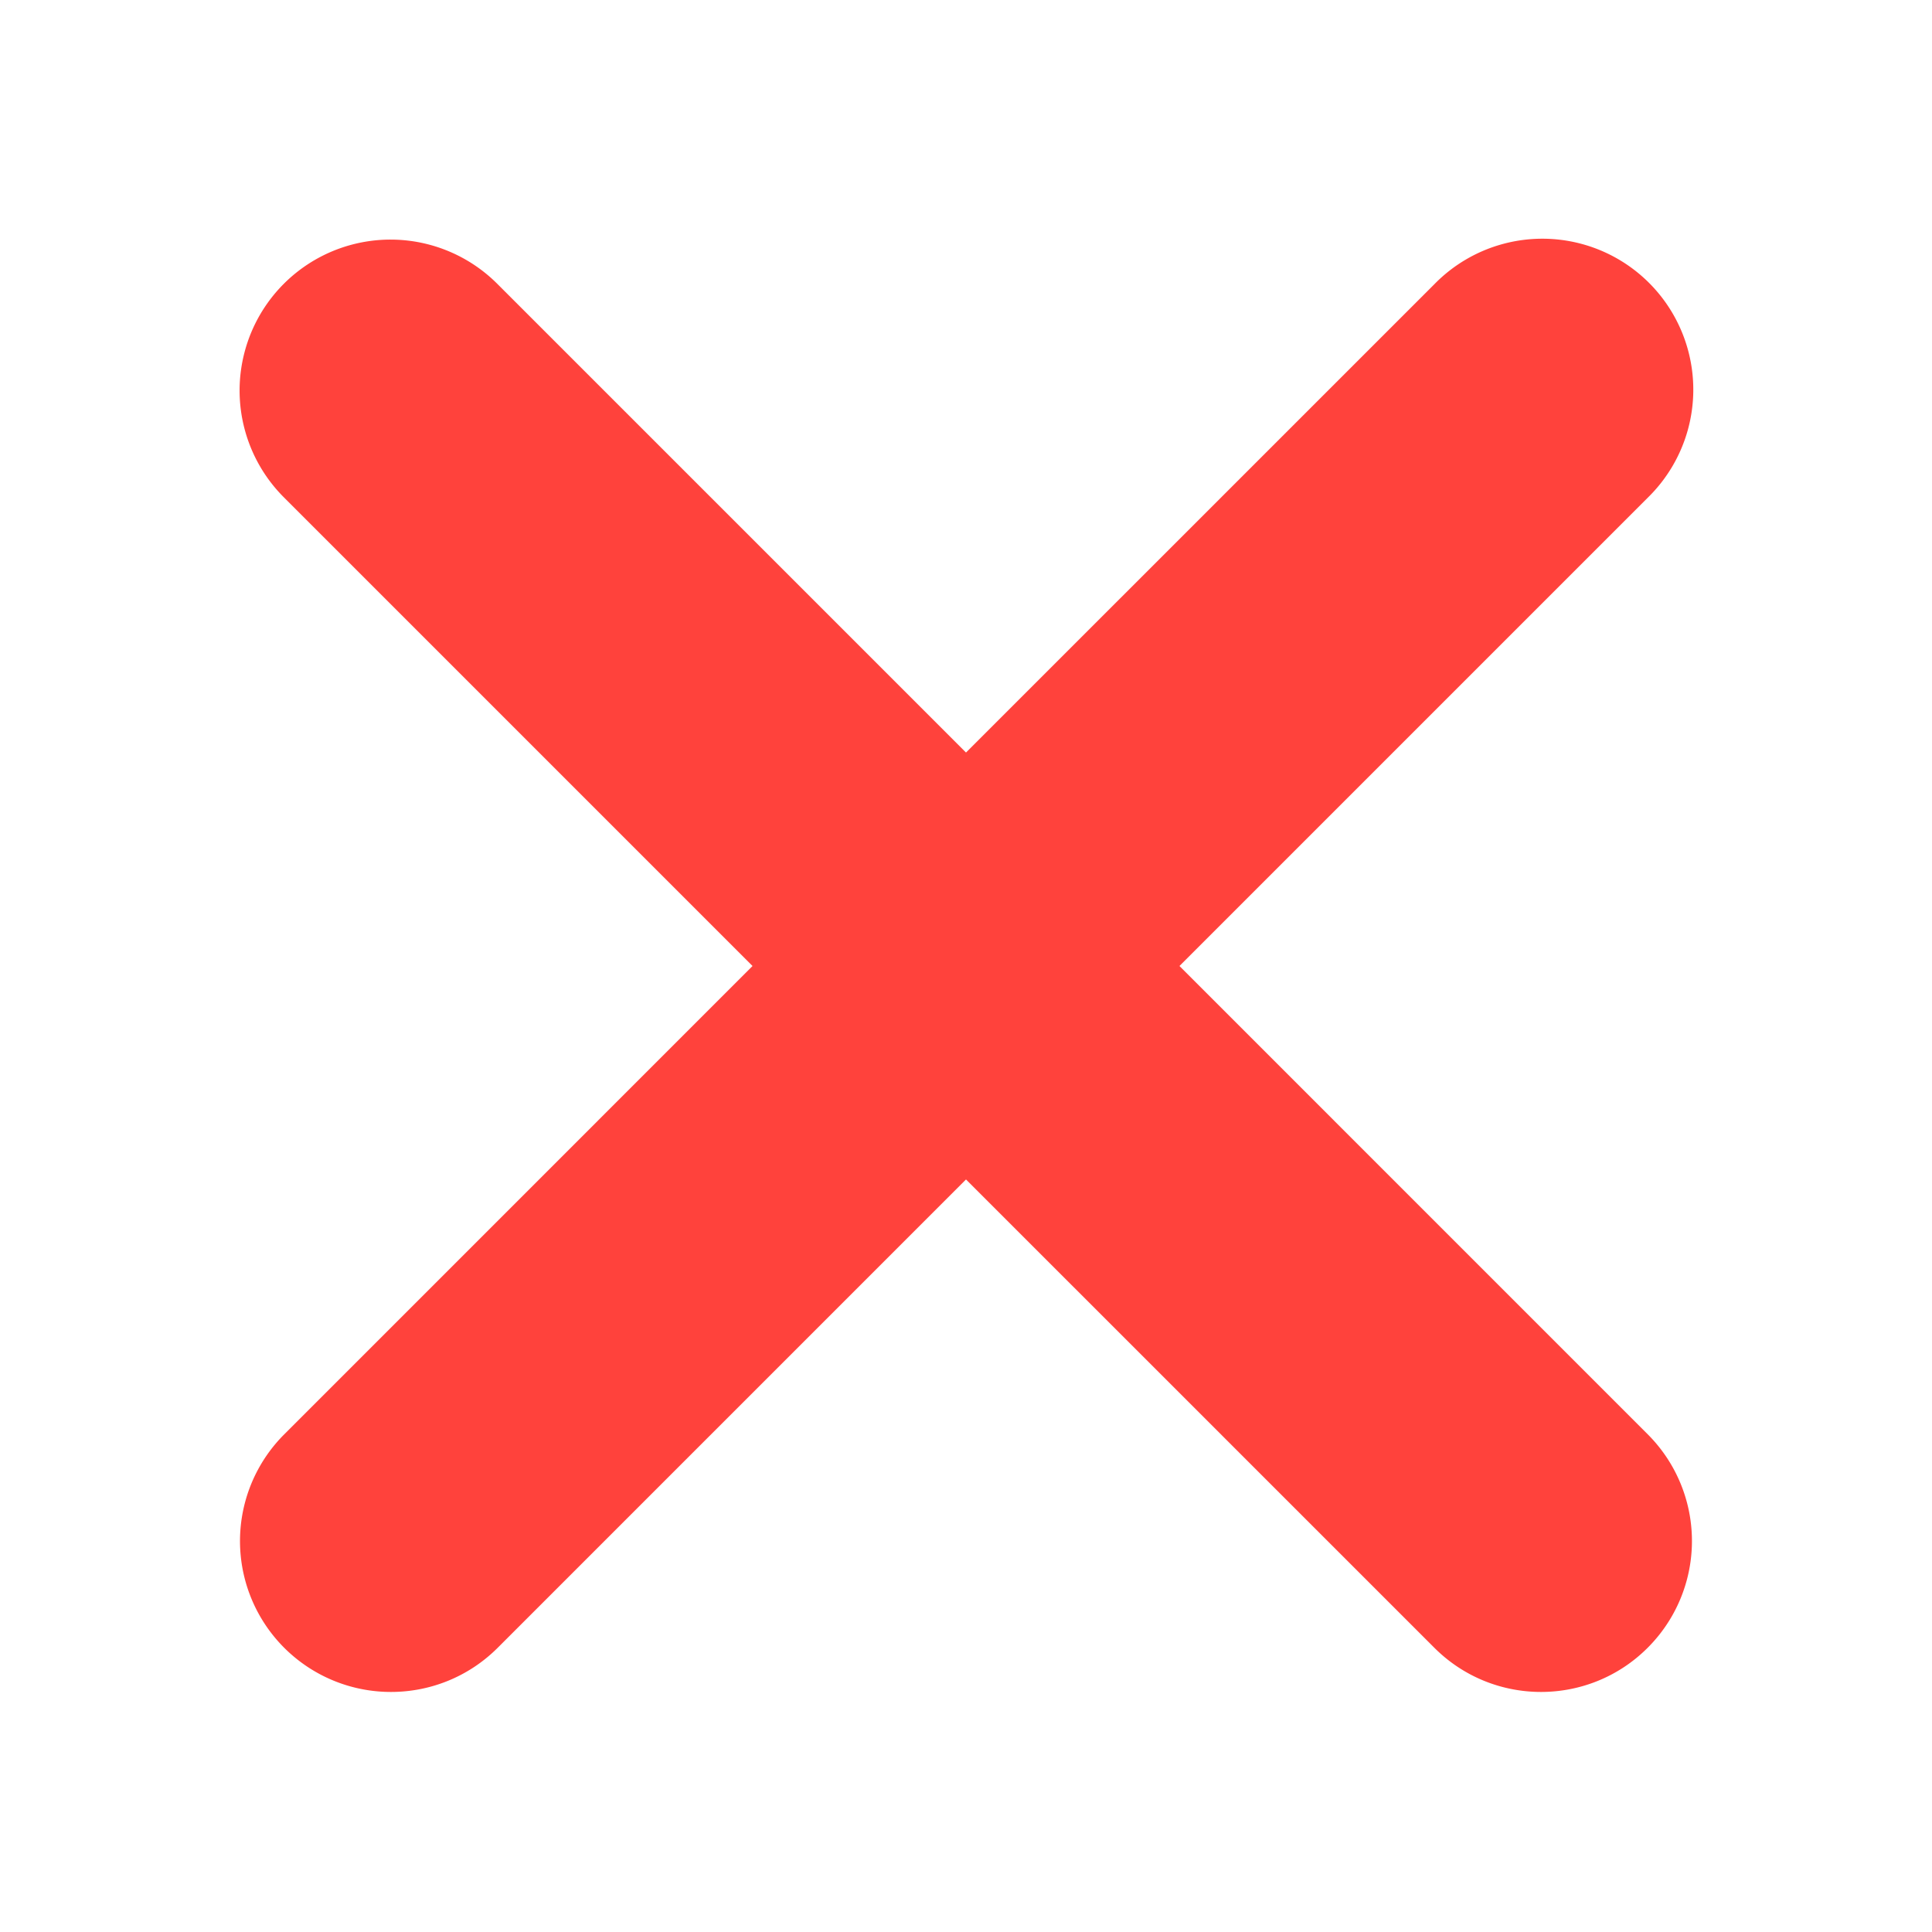 <svg xmlns="http://www.w3.org/2000/svg" width="64" height="64"><path fill="#FF423C" d="M39.071 32l15.512-15.512a5 5 0 1 0-7.07-7.071L32 24.929 16.488 9.417a5 5 0 1 0-7.071 7.071L24.929 32 9.417 47.513a4.998 4.998 0 0 0 3.536 8.535c1.28 0 2.559-.488 3.536-1.465L32 39.071l15.513 15.512c.976.977 2.256 1.465 3.535 1.465s2.56-.488 3.535-1.465a4.998 4.998 0 0 0 0-7.07L39.071 32z"/></svg>